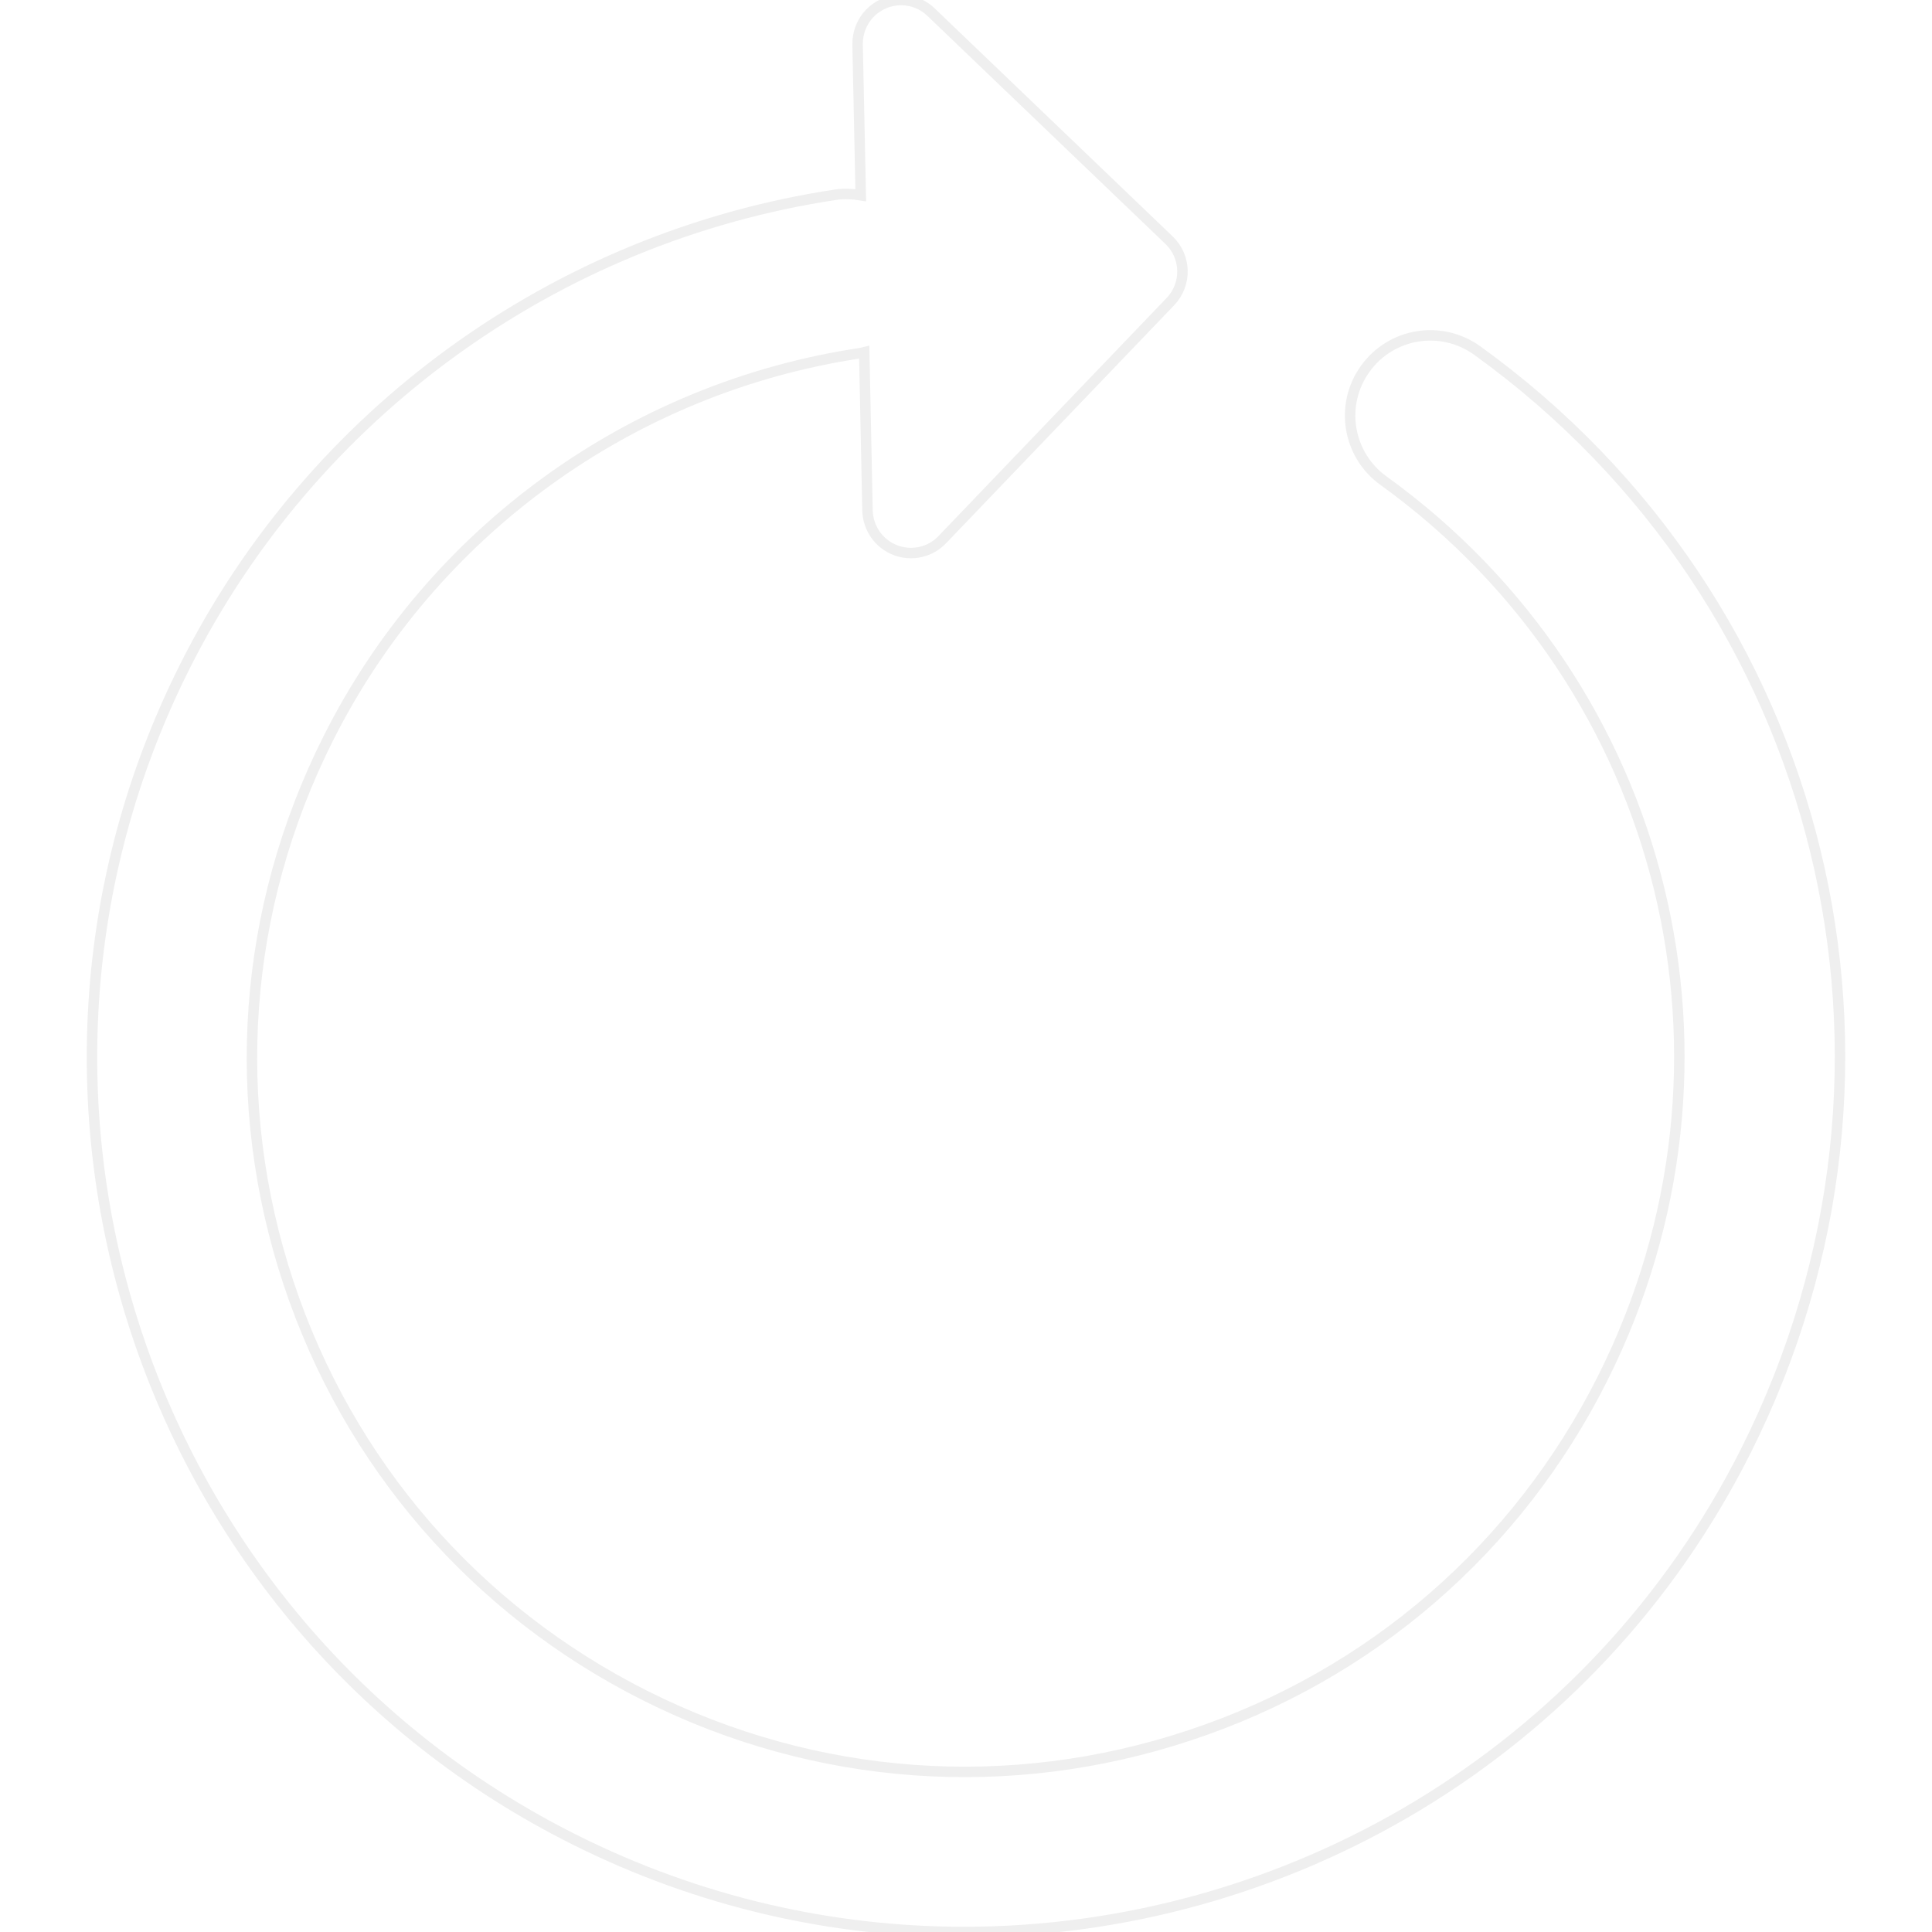 <svg fill="white" version="1.1" id="Capa_1" xmlns="http://www.w3.org/2000/svg" xmlns:xlink="http://www.w3.org/1999/xlink" width="800px" height="800px" viewBox="0 0 92.33 92.33" xml:space="preserve">
	<defs>
		<filter id="shadow" x="-20%" y="-20%" width="140%" height="140%">
			<feDropShadow dx="0.9" dy="0.9" stdDeviation="1" flood-color="rgba(0, 0, 0, 0.5)" />
		</filter>
	</defs>
	<g filter="url(#shadow)">
		<path fill="white" stroke="#EFEFEF" stroke-width="0.5" d="M70.598,16.753c-1.722-1.24-4.113-0.852-5.349,0.866c-1.242,1.716-0.853,4.113,0.865,5.35c13.613,9.818,18.021,27.857,10.482,42.89c-4.082,8.138-11.088,14.202-19.726,17.066c-8.636,2.871-17.877,2.2-26.013-1.879c-8.134-4.083-14.197-11.088-17.066-19.722c-2.866-8.642-2.197-17.877,1.886-26.014c4.958-9.89,14.458-16.779,25.413-18.429c0.074-0.008,0.137-0.036,0.211-0.053l0.157,7.571c0.021,0.839,0.542,1.585,1.321,1.889c0.782,0.305,1.672,0.11,2.25-0.496l10.904-11.379c0.794-0.828,0.764-2.142-0.062-2.933L44.492,0.577c-0.606-0.582-1.499-0.739-2.267-0.399c-0.251,0.108-0.476,0.269-0.662,0.462c-0.372,0.389-0.585,0.919-0.579,1.479l0.151,7.212c-0.385-0.063-0.78-0.087-1.188-0.027c-13.418,2.021-25.052,10.46-31.125,22.571C-1.499,52.451,6.85,77.584,27.424,87.901c5.989,3.005,12.362,4.429,18.646,4.429c15.306,0,30.065-8.439,37.382-23.028C92.688,50.884,87.284,28.782,70.598,16.753z" />
	</g>
</svg>
